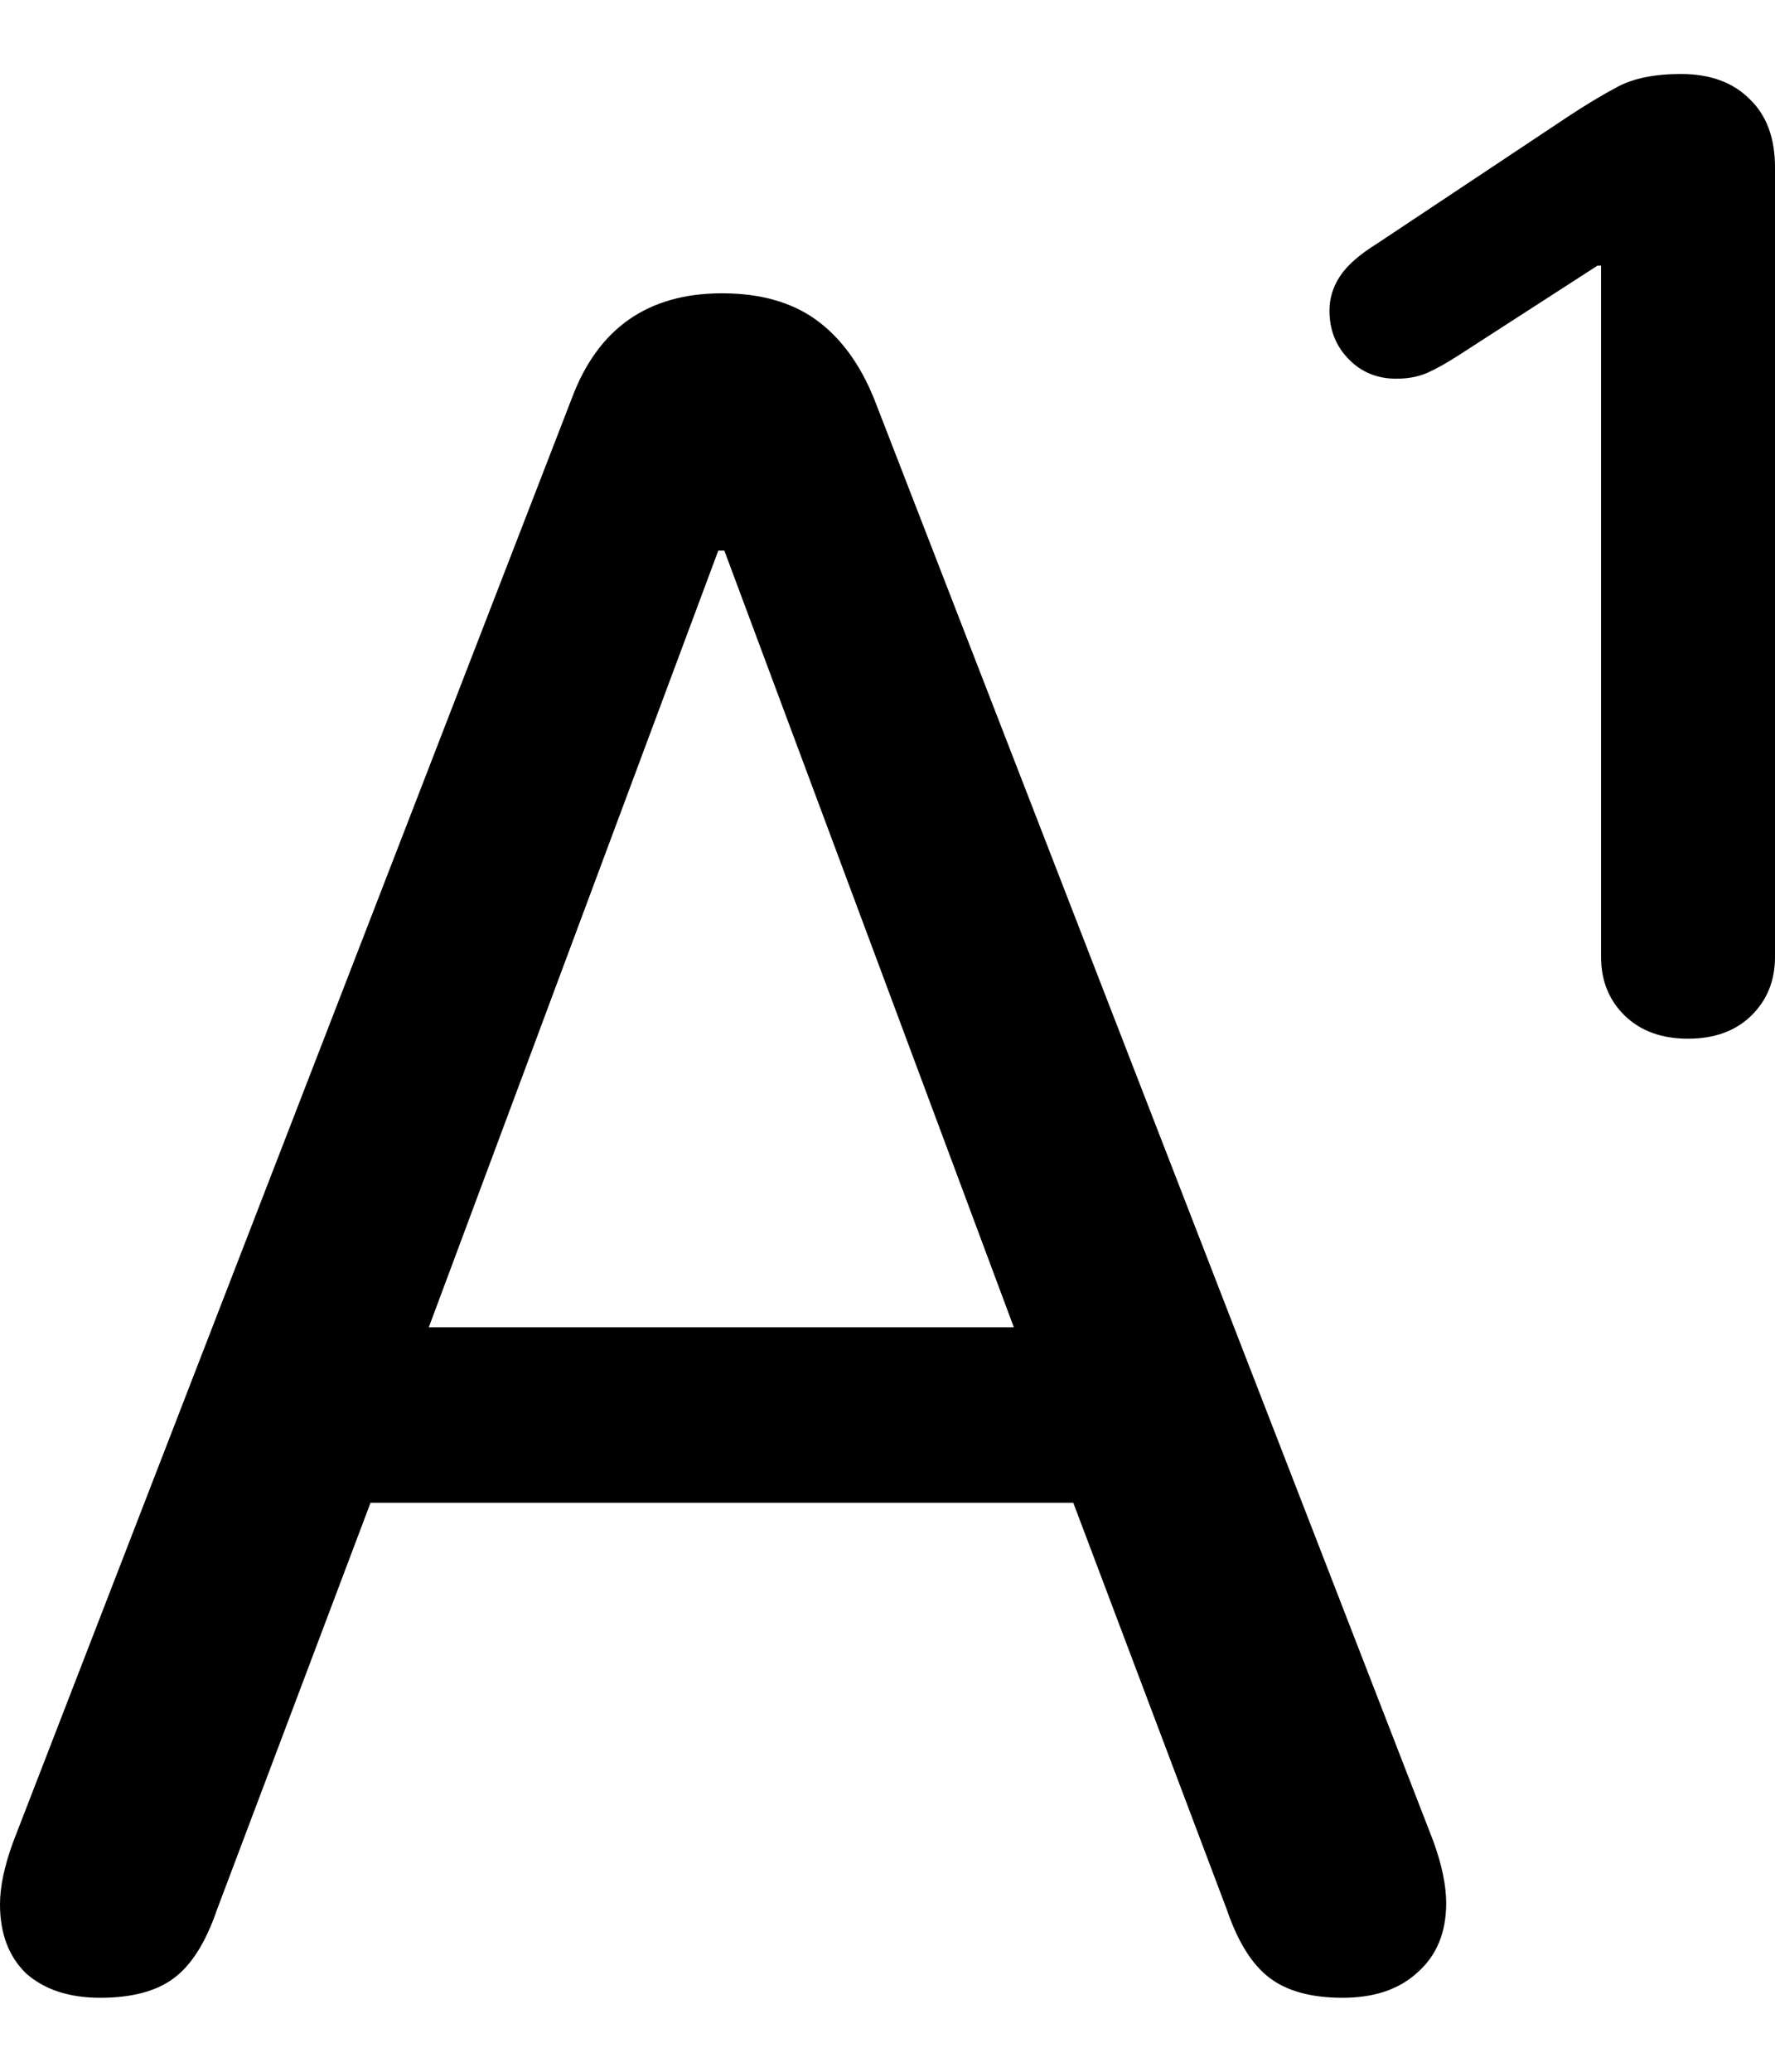 <svg
	color="rgb(0, 0, 0)"
	viewBox="0 0 12 14"
	fill="none"
	xmlns="http://www.w3.org/2000/svg"
>
	<path
		d="M11.412 7.019C11.589 7.019 11.732 6.968 11.839 6.864C11.946 6.76 12 6.627 12 6.466V1.132C12 0.934 11.944 0.781 11.831 0.672C11.718 0.557 11.562 0.5 11.364 0.5C11.187 0.5 11.044 0.529 10.937 0.586C10.829 0.643 10.717 0.711 10.599 0.789L9.31 1.646C9.192 1.719 9.109 1.792 9.06 1.865C9.012 1.938 8.988 2.015 8.988 2.099C8.988 2.229 9.031 2.338 9.117 2.426C9.203 2.515 9.31 2.559 9.439 2.559C9.519 2.559 9.589 2.546 9.648 2.52C9.707 2.494 9.777 2.455 9.858 2.403L10.8 1.795H10.824V6.466C10.824 6.627 10.878 6.76 10.985 6.864C11.093 6.968 11.235 7.019 11.412 7.019ZM0.677 13.5C0.891 13.5 1.058 13.456 1.176 13.367C1.294 13.279 1.391 13.126 1.466 12.907L2.505 10.155H7.256L8.295 12.907C8.37 13.126 8.467 13.279 8.585 13.367C8.703 13.456 8.867 13.5 9.077 13.5C9.291 13.5 9.46 13.443 9.584 13.328C9.713 13.214 9.777 13.058 9.777 12.861C9.777 12.741 9.748 12.601 9.689 12.439L5.911 2.699C5.815 2.46 5.683 2.281 5.517 2.161C5.35 2.041 5.138 1.982 4.881 1.982C4.381 1.982 4.043 2.218 3.866 2.691L0.089 12.447C0.03 12.608 0 12.749 0 12.868C0 13.066 0.059 13.222 0.177 13.336C0.301 13.445 0.467 13.5 0.677 13.5ZM2.899 8.969L4.856 3.721H4.897L6.854 8.969H2.899Z"
		fill="currentColor"
	/>
</svg>
